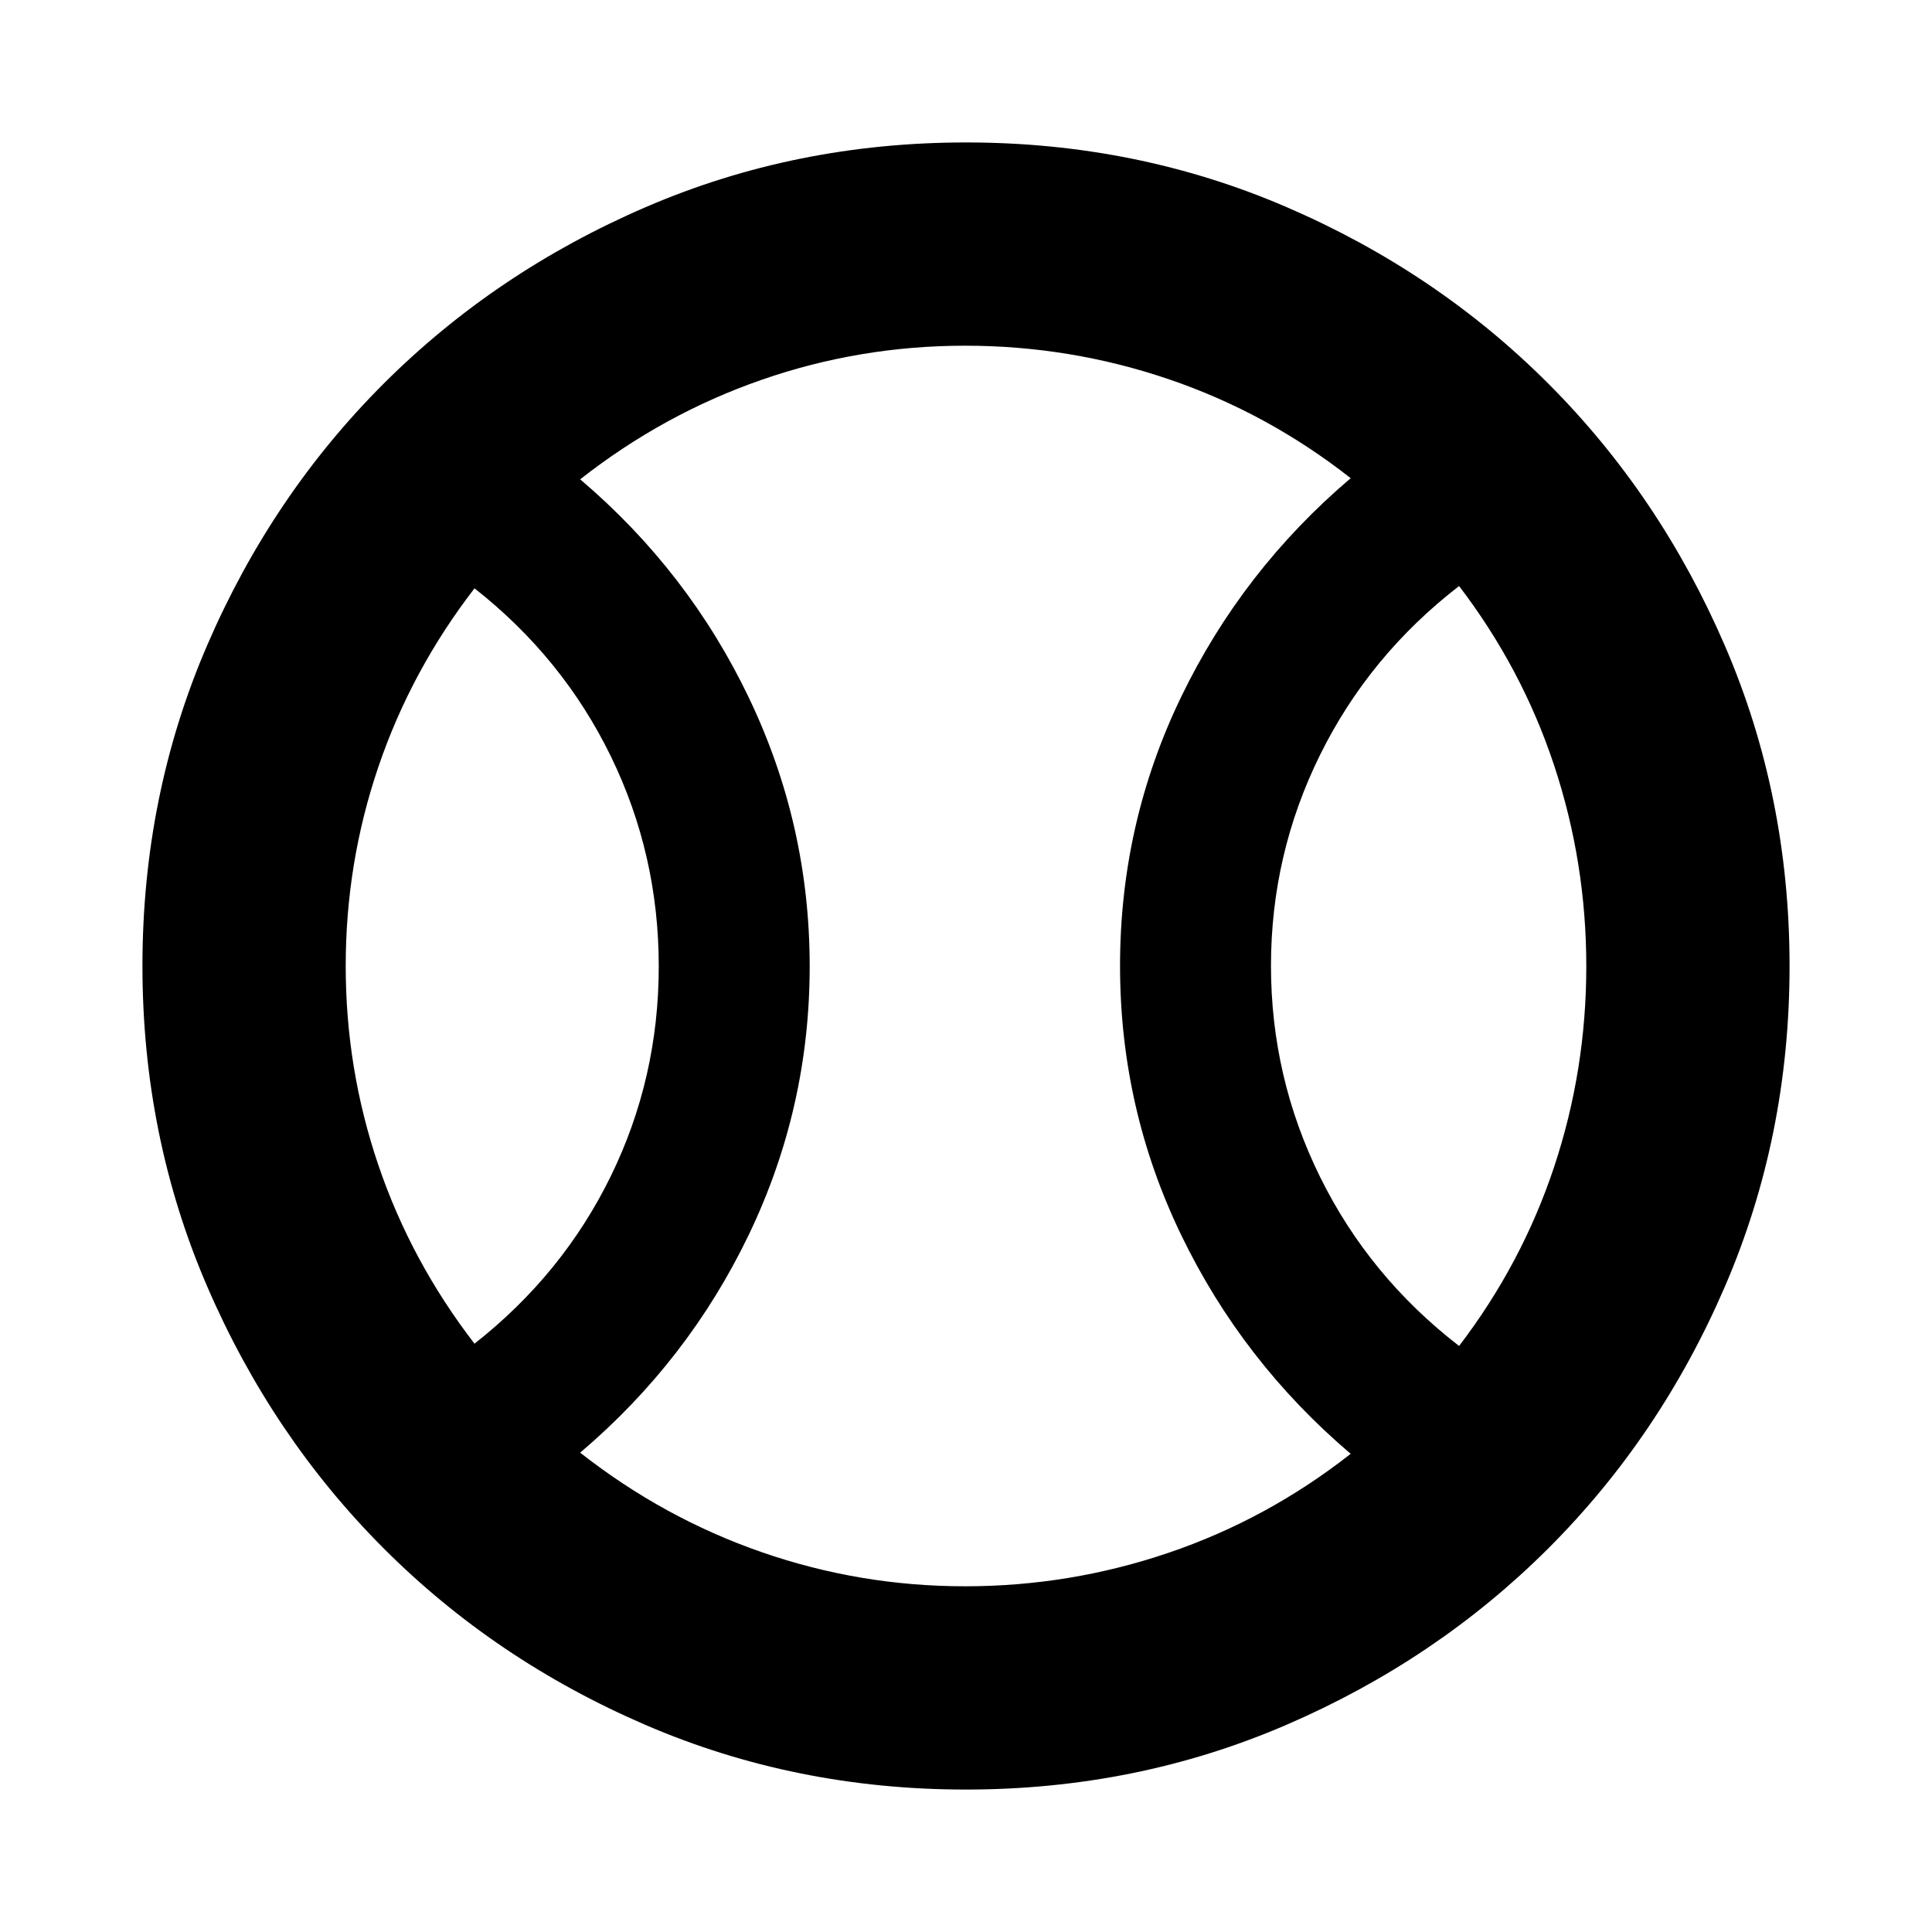 <svg xmlns="http://www.w3.org/2000/svg" height="24" viewBox="0 -960 960 960" width="24"><path d="M235.78-292.33q43.87-34.5 67.71-83.22 23.84-48.73 23.84-104.27 0-55.55-23.84-104.45-23.84-48.9-67.71-83.4-31.5 40.88-47.75 88.66-16.25 47.78-16.25 99.01 0 51.23 16.25 99.01 16.25 47.78 47.75 88.66Zm243.73 120.55q52.14 0 101.17-16.66 49.04-16.65 90.47-49.17-53.8-45.72-84.2-108.67-30.41-62.95-30.41-133.8 0-70.85 30.41-133.72 30.4-62.87 84.2-108.59-41.43-32.52-90.39-49.17-48.97-16.66-101.25-16.66-52.29 0-101.04 16.94-48.75 16.93-90.19 49.46 53.81 45.71 83.93 108.72 30.12 63.02 30.12 133.24 0 70.23-30.12 133.1-30.12 62.87-83.93 108.58 41.44 32.53 90.26 49.46 48.83 16.94 100.97 16.94Zm245.5-119.42q31.27-40.93 47.24-89.02 15.97-48.09 15.97-99.65t-15.97-99.78q-15.97-48.22-47.24-89.15-44.66 34.5-69.06 83.86-24.41 49.37-24.41 104.84 0 55.47 24.41 104.94 24.4 49.46 69.06 83.96ZM480-480Zm-.05 409.22q-84.81 0-159.36-32.18-74.55-32.17-130.02-87.74-55.46-55.56-87.63-130.09-32.16-74.52-32.16-159.26 0-84.81 32.18-159.36 32.17-74.55 87.74-130.02 55.56-55.46 130.09-87.63 74.52-32.16 159.26-32.16 84.81 0 159.36 32.18 74.55 32.17 130.02 87.74 55.46 55.56 87.63 130.09 32.16 74.52 32.16 159.26 0 84.81-32.18 159.36-32.17 74.55-87.74 130.02-55.56 55.46-130.09 87.63-74.52 32.16-159.26 32.16Z"/></svg>